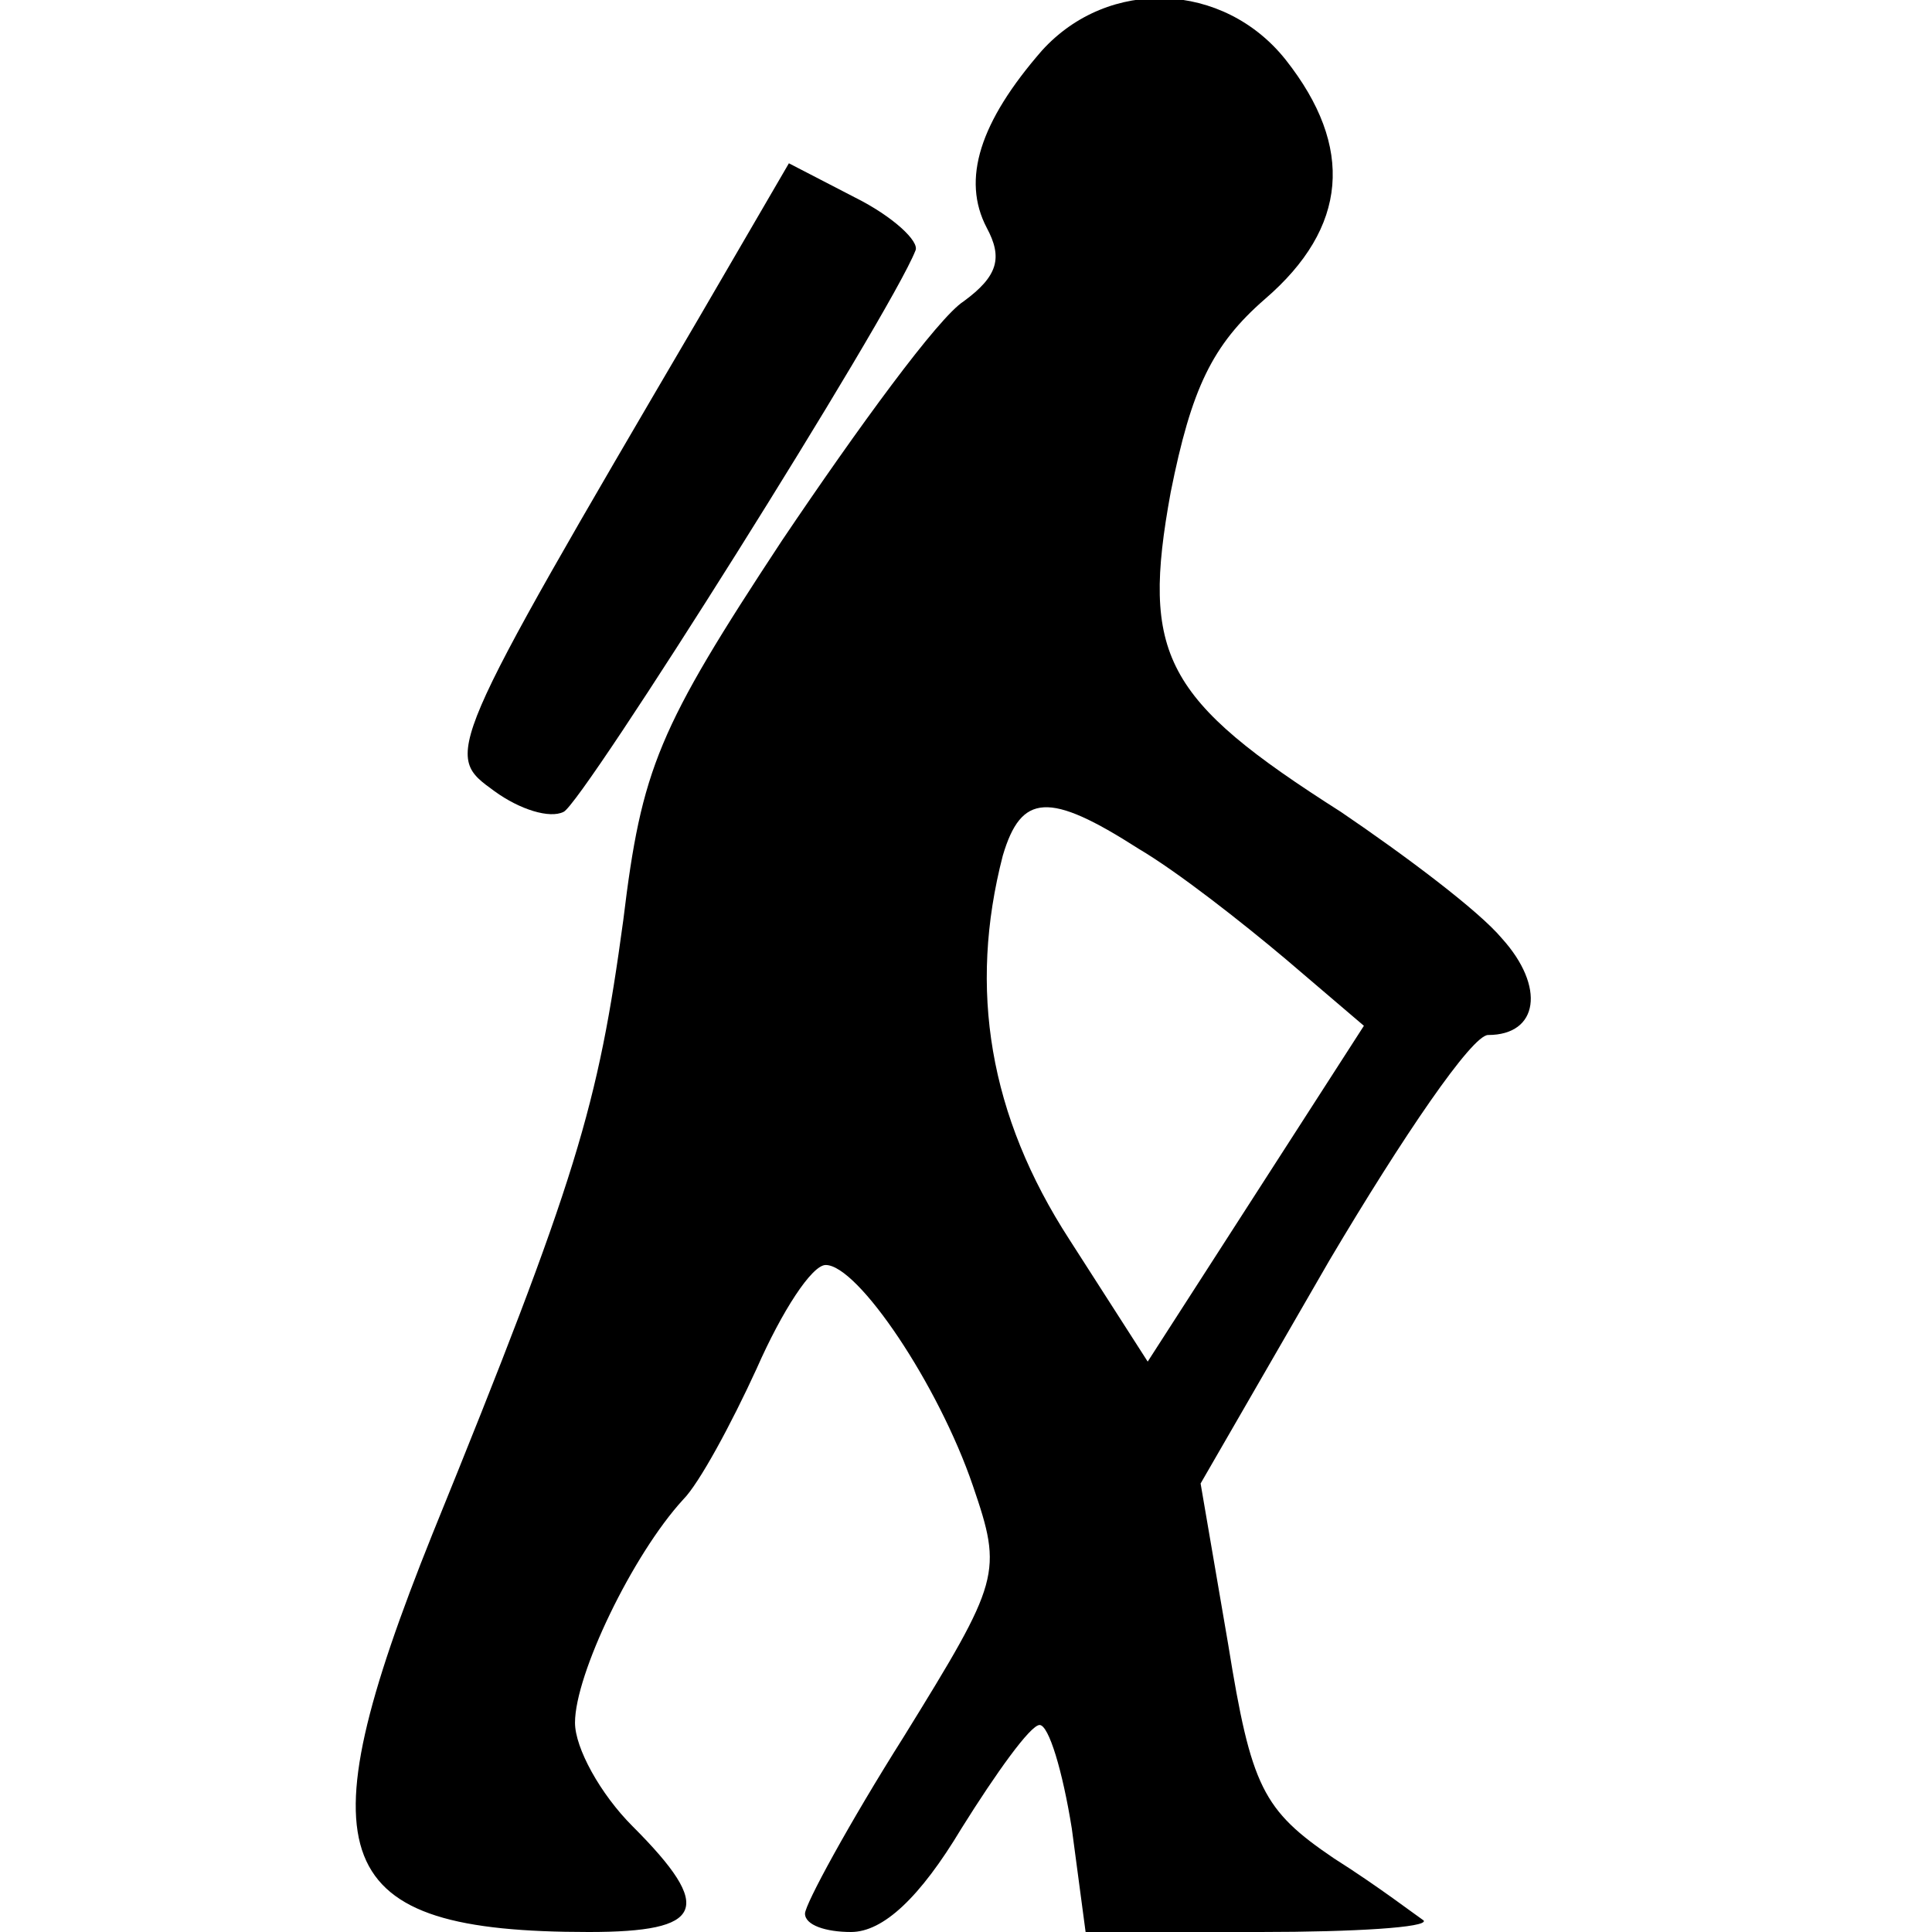 <?xml version="1.0" encoding="UTF-8"?>
<!DOCTYPE svg  PUBLIC '-//W3C//DTD SVG 20010904//EN'  'http://www.w3.org/TR/2001/REC-SVG-20010904/DTD/svg10.dtd'>
<svg width="84pt" height="84pt" version="1.0" viewBox="0 0 84 84" xmlns="http://www.w3.org/2000/svg">
	<g transform="translate(0 84) scale(.1 -.1)">
		<path d="m453 818c-27-31-35-56-24-77 7-13 5-21-10-32-11-7-46-55-79-104-54-82-61-99-69-165-11-81-20-112-83-267-57-142-45-173 68-173 50 0 55 10 19 46-14 14-25 34-25 45 0 21 25 73 47 97 7 7 21 33 32 57 11 25 24 45 30 45 14 0 49-52 64-96 13-38 12-41-30-109-24-38-43-73-43-77 0-5 9-8 20-8 14 0 30 15 48 45 15 24 30 45 34 45s10-20 14-45l6-45h76c41 0 73 2 71 5-3 2-20 15-39 27-31 21-36 31-46 93l-12 70 56 97c32 54 62 98 69 98 22 0 25 21 6 42-10 12-42 36-70 55-77 49-87 68-74 139 9 45 18 64 41 84 36 31 39 66 9 104-27 34-77 36-106 4zm42-347c17-10 45-32 64-48l34-29-94-146-34 53c-35 54-44 109-29 167 8 27 20 28 59 3z"/>
		<path d="m304 702c-112-191-111-190-89-206 11-8 24-12 30-9 8 3 142 216 153 244 2 4-10 15-26 23l-29 15-39-67z"/>
	</g>
</svg>
